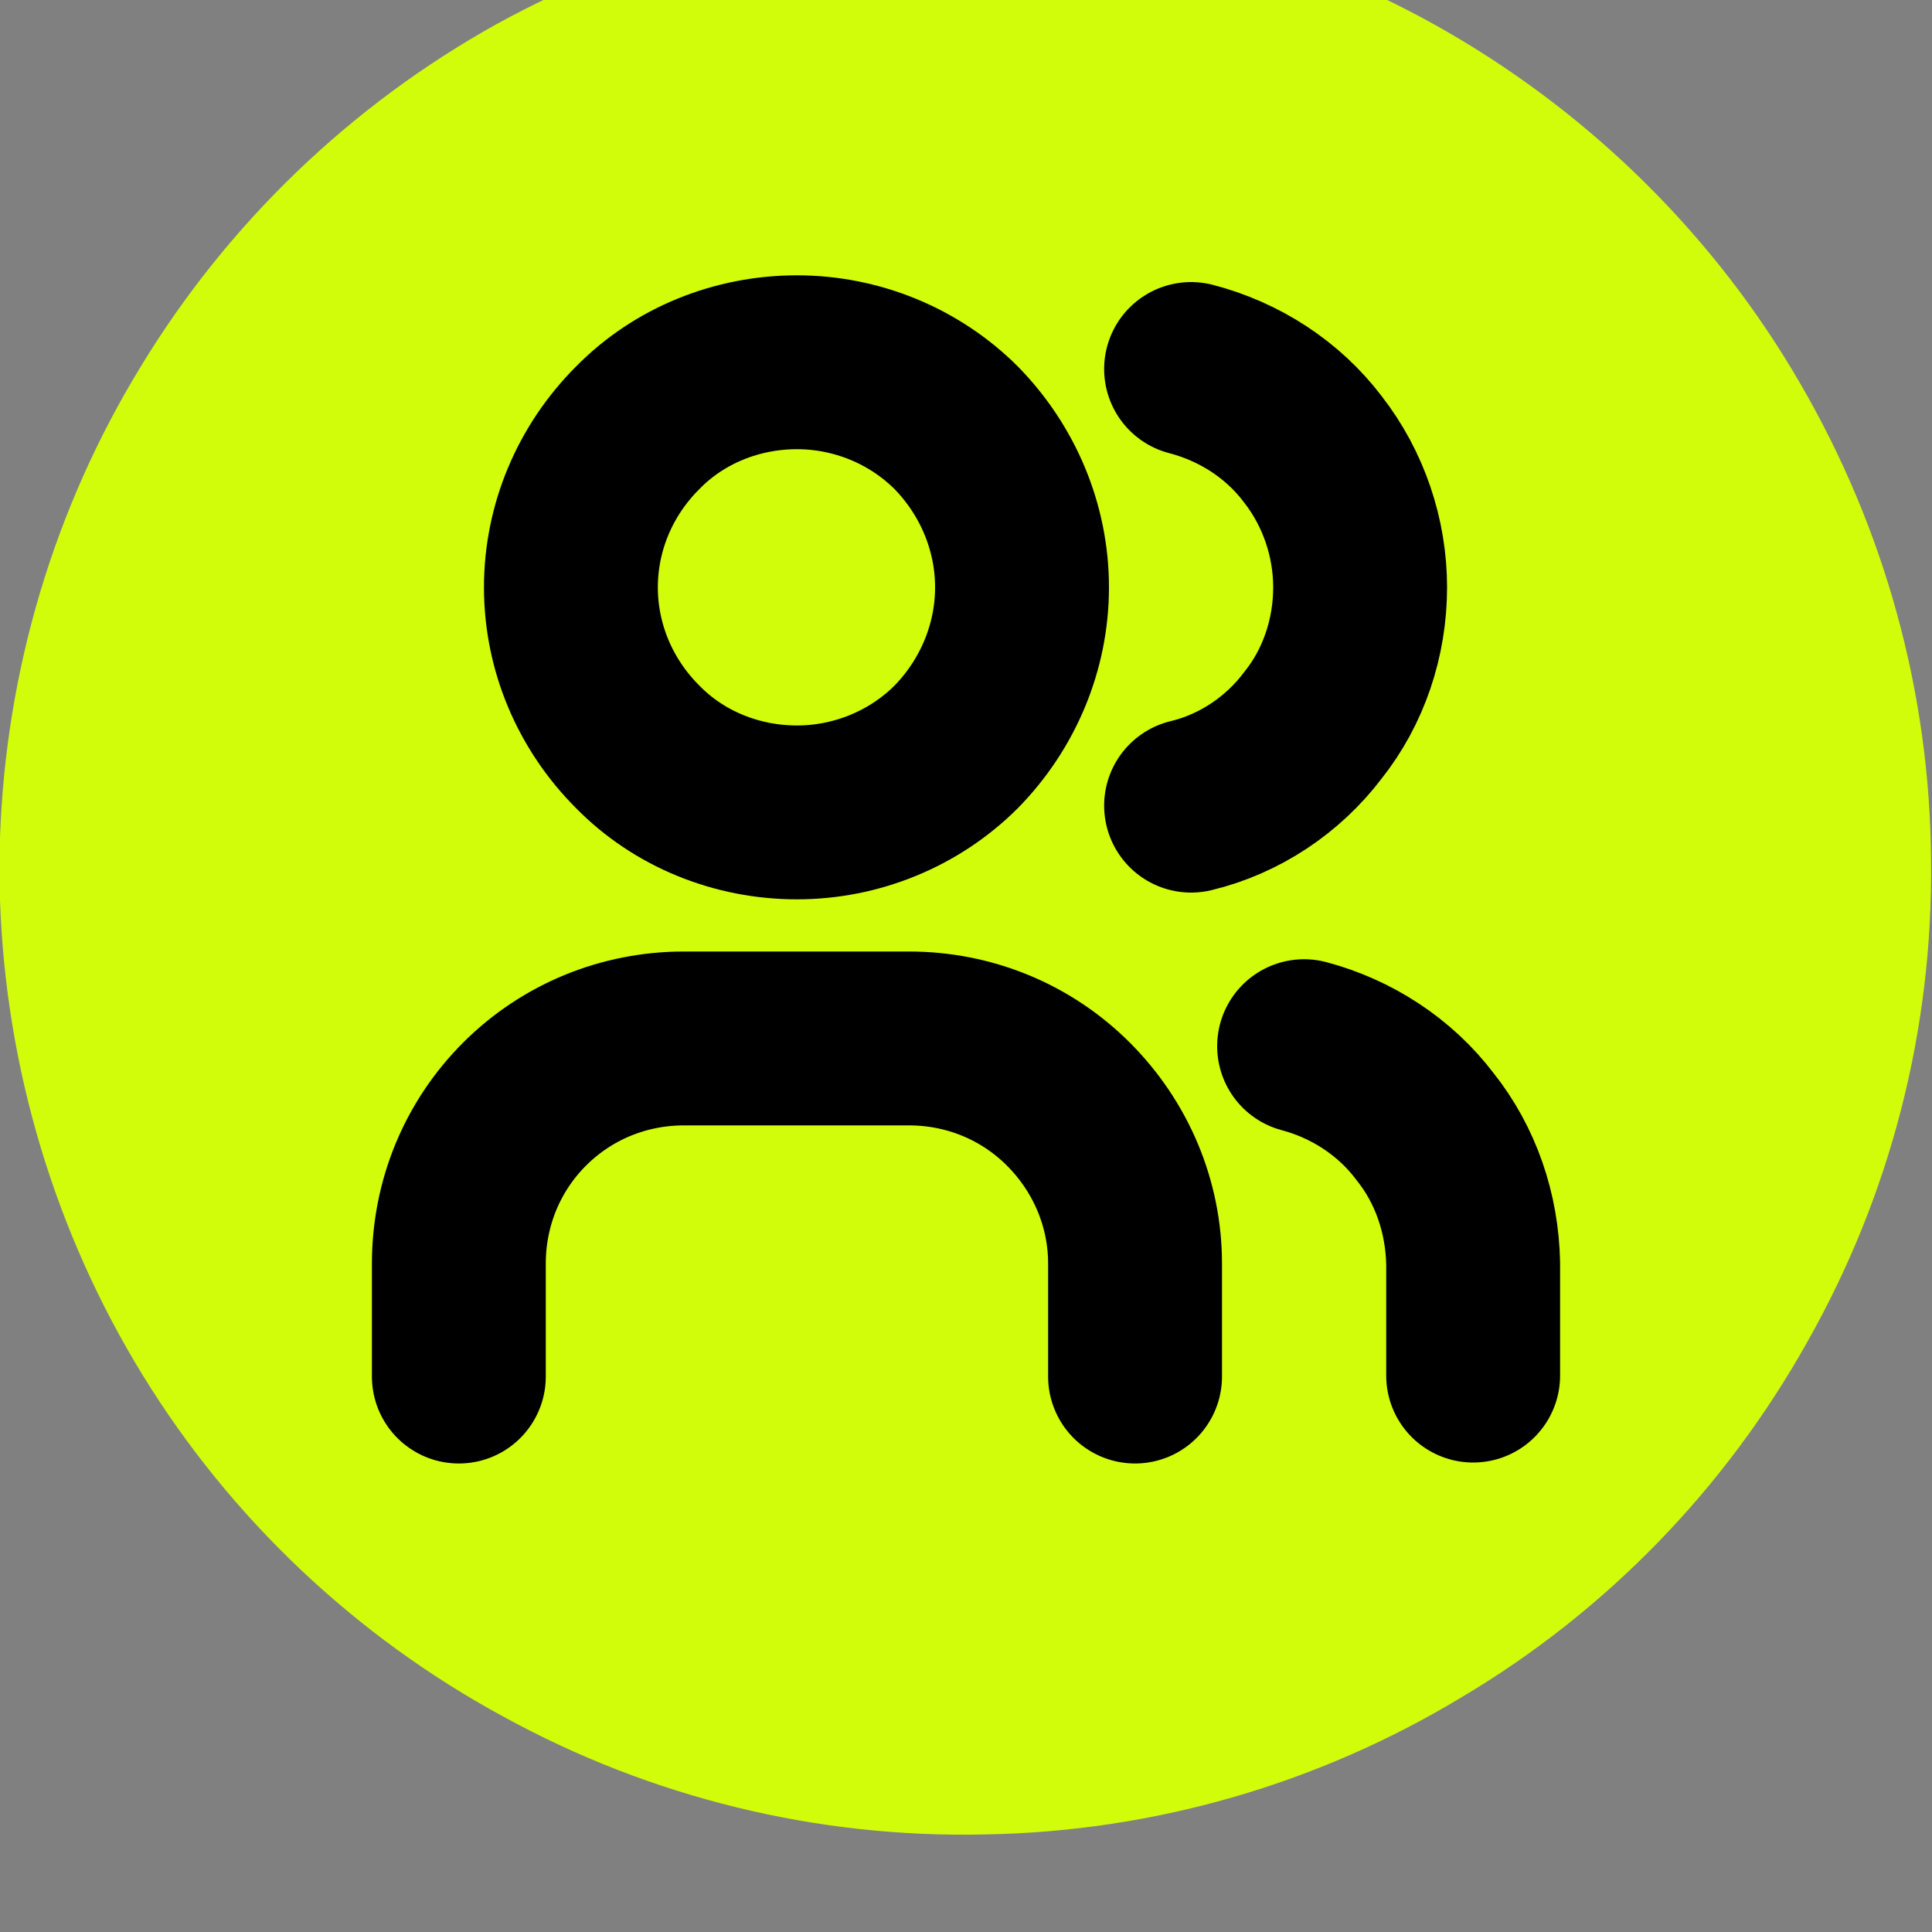 <svg width="20" height="20" viewBox="0 0 20 20" fill="none" xmlns="http://www.w3.org/2000/svg" xmlns:xlink="http://www.w3.org/1999/xlink">
	<rect x="0" y="0" width="20" height="20" fill="#808080" stroke="none"/>
	<desc>
			Created with Pixso.
	</desc>
	<defs>
		<clipPath id="clip1_706">
			<rect id="Frame" width="14" height="14" transform="translate(3 2)" fill="white" fill-opacity="0"/>
		</clipPath>
	</defs>
	<path id="Vector" d="M15 0.34C16.5 1.21 17.76 2.46 18.63 3.96C19.51 5.47 19.98 7.17 19.99 8.91C20.01 10.66 19.57 12.37 18.71 13.89C17.86 15.41 16.63 16.68 15.13 17.57C13.64 18.47 11.94 18.96 10.2 18.99C8.46 19.03 6.74 18.61 5.21 17.77C3.68 16.94 2.39 15.72 1.48 14.24C0.57 12.76 0.06 11.06 0 9.32L0 9L0 8.67C0.06 6.94 0.56 5.26 1.46 3.79C2.36 2.31 3.63 1.09 5.14 0.25C6.65 -0.58 8.35 -1.02 10.08 -1C11.8 -0.99 13.5 -0.53 15 0.34Z" fill="#D1FD0A" fill-opacity="1" fill-rule="nonzero"/>
	<rect id="Frame" width="14" height="14" transform="translate(3 2)" fill="#FFFFFF" fill-opacity="0"/>
	<g clip-path="url(#clip1_706)">
		<path id="Vector" d="M6.6 7.73C7.03 8.17 7.63 8.41 8.25 8.41C8.86 8.41 9.46 8.17 9.9 7.73C10.33 7.29 10.58 6.7 10.58 6.08C10.58 5.46 10.33 4.87 9.9 4.43C9.46 3.99 8.86 3.75 8.25 3.75C7.63 3.75 7.03 3.99 6.6 4.43C6.16 4.87 5.91 5.46 5.91 6.08C5.91 6.7 6.16 7.29 6.6 7.73Z" stroke="#000000" stroke-opacity="1" stroke-width="1.8" stroke-linejoin="round"/>
		<path id="Vector" d="M4.75 14.25L4.75 13.08C4.75 12.46 4.99 11.87 5.43 11.43C5.87 10.99 6.46 10.75 7.08 10.75L9.41 10.75C10.03 10.75 10.62 10.99 11.06 11.43C11.5 11.87 11.75 12.46 11.75 13.08L11.75 14.25" stroke="#000000" stroke-opacity="1" stroke-width="1.8" stroke-linejoin="round" stroke-linecap="round"/>
		<path id="Vector" d="M12.33 3.82C12.83 3.95 13.28 4.24 13.59 4.65C13.91 5.06 14.08 5.57 14.08 6.08C14.08 6.6 13.91 7.11 13.59 7.51C13.28 7.92 12.83 8.22 12.33 8.34" stroke="#000000" stroke-opacity="1" stroke-width="1.8" stroke-linejoin="round" stroke-linecap="round"/>
		<path id="Vector" d="M15.25 14.24L15.25 13.08C15.24 12.56 15.07 12.06 14.75 11.66C14.44 11.25 13.99 10.96 13.5 10.83" stroke="#000000" stroke-opacity="1" stroke-width="1.8" stroke-linejoin="round" stroke-linecap="round"/>
	</g>
</svg>

